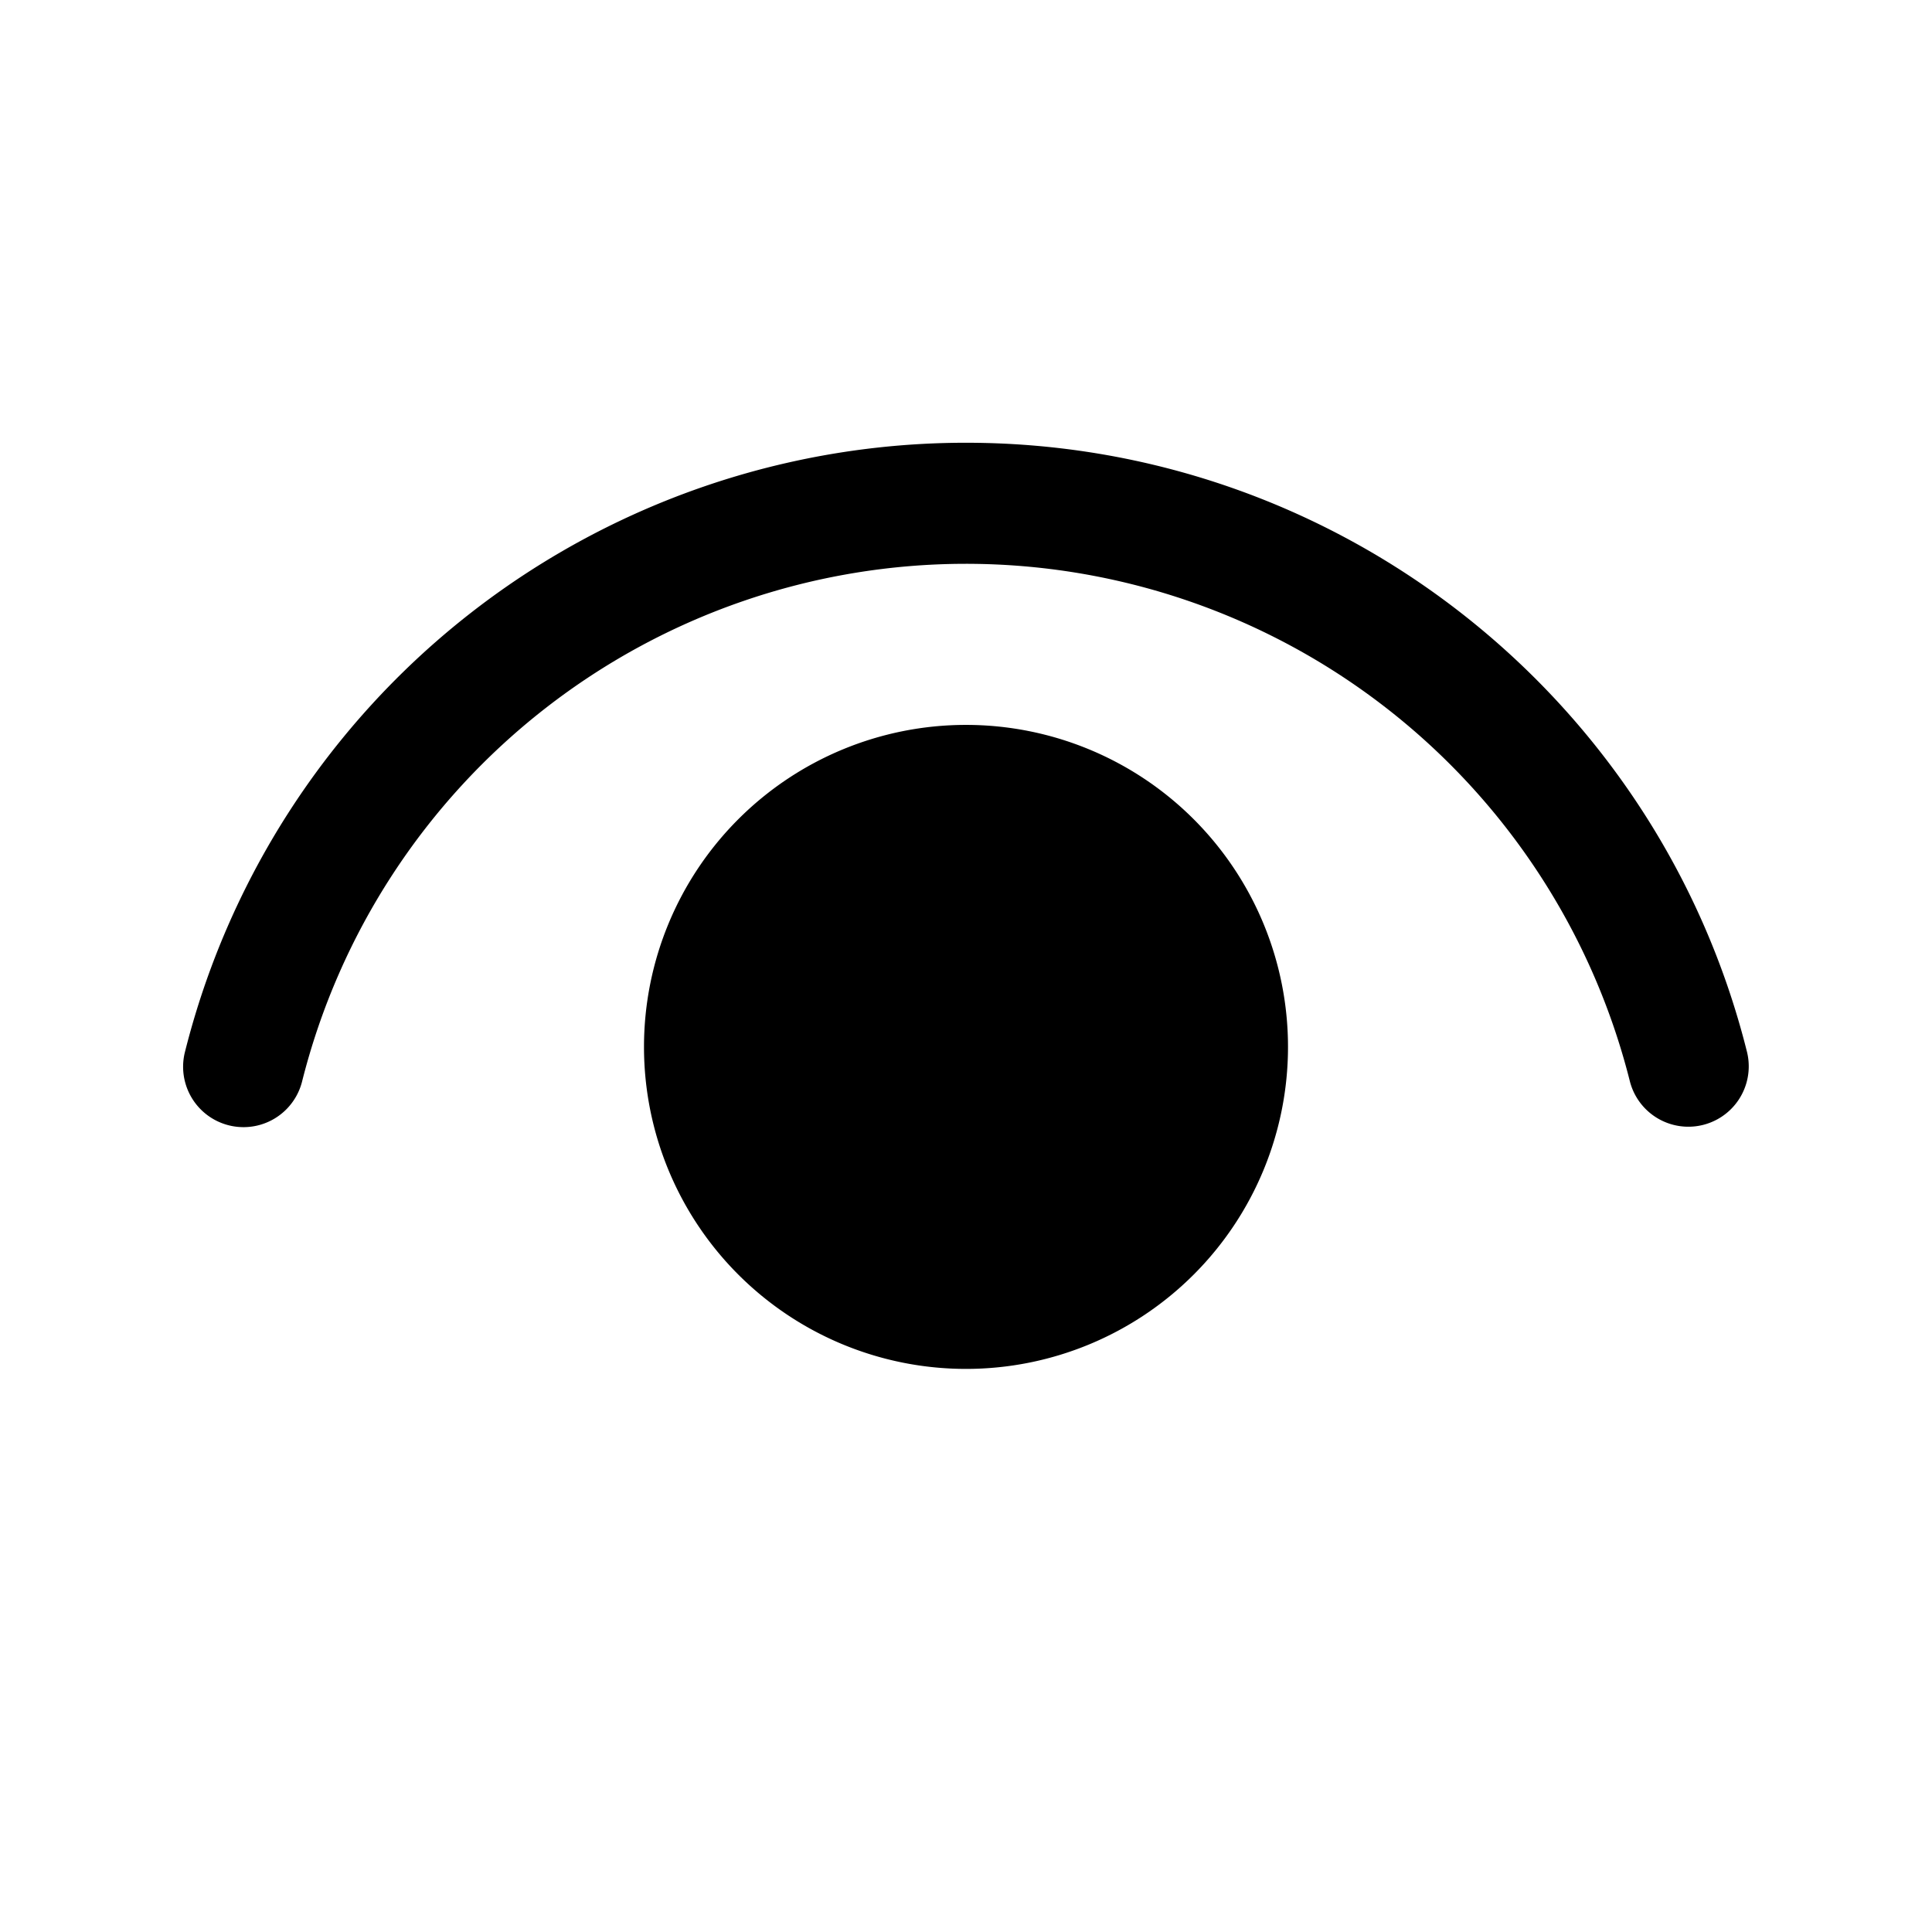<svg xmlns="http://www.w3.org/2000/svg" xmlns:xlink="http://www.w3.org/1999/xlink" width="24" height="24" viewBox="0 0 24 24"><path fill="currentColor" d="M12 9.005a4 4 0 1 1 0 8a4 4 0 0 1 0-8M12 5.5c4.613 0 8.596 3.15 9.701 7.564a.75.75 0 1 1-1.455.365a8.504 8.504 0 0 0-16.493.004a.75.75 0 0 1-1.456-.363A10 10 0 0 1 12 5.5"/></svg>